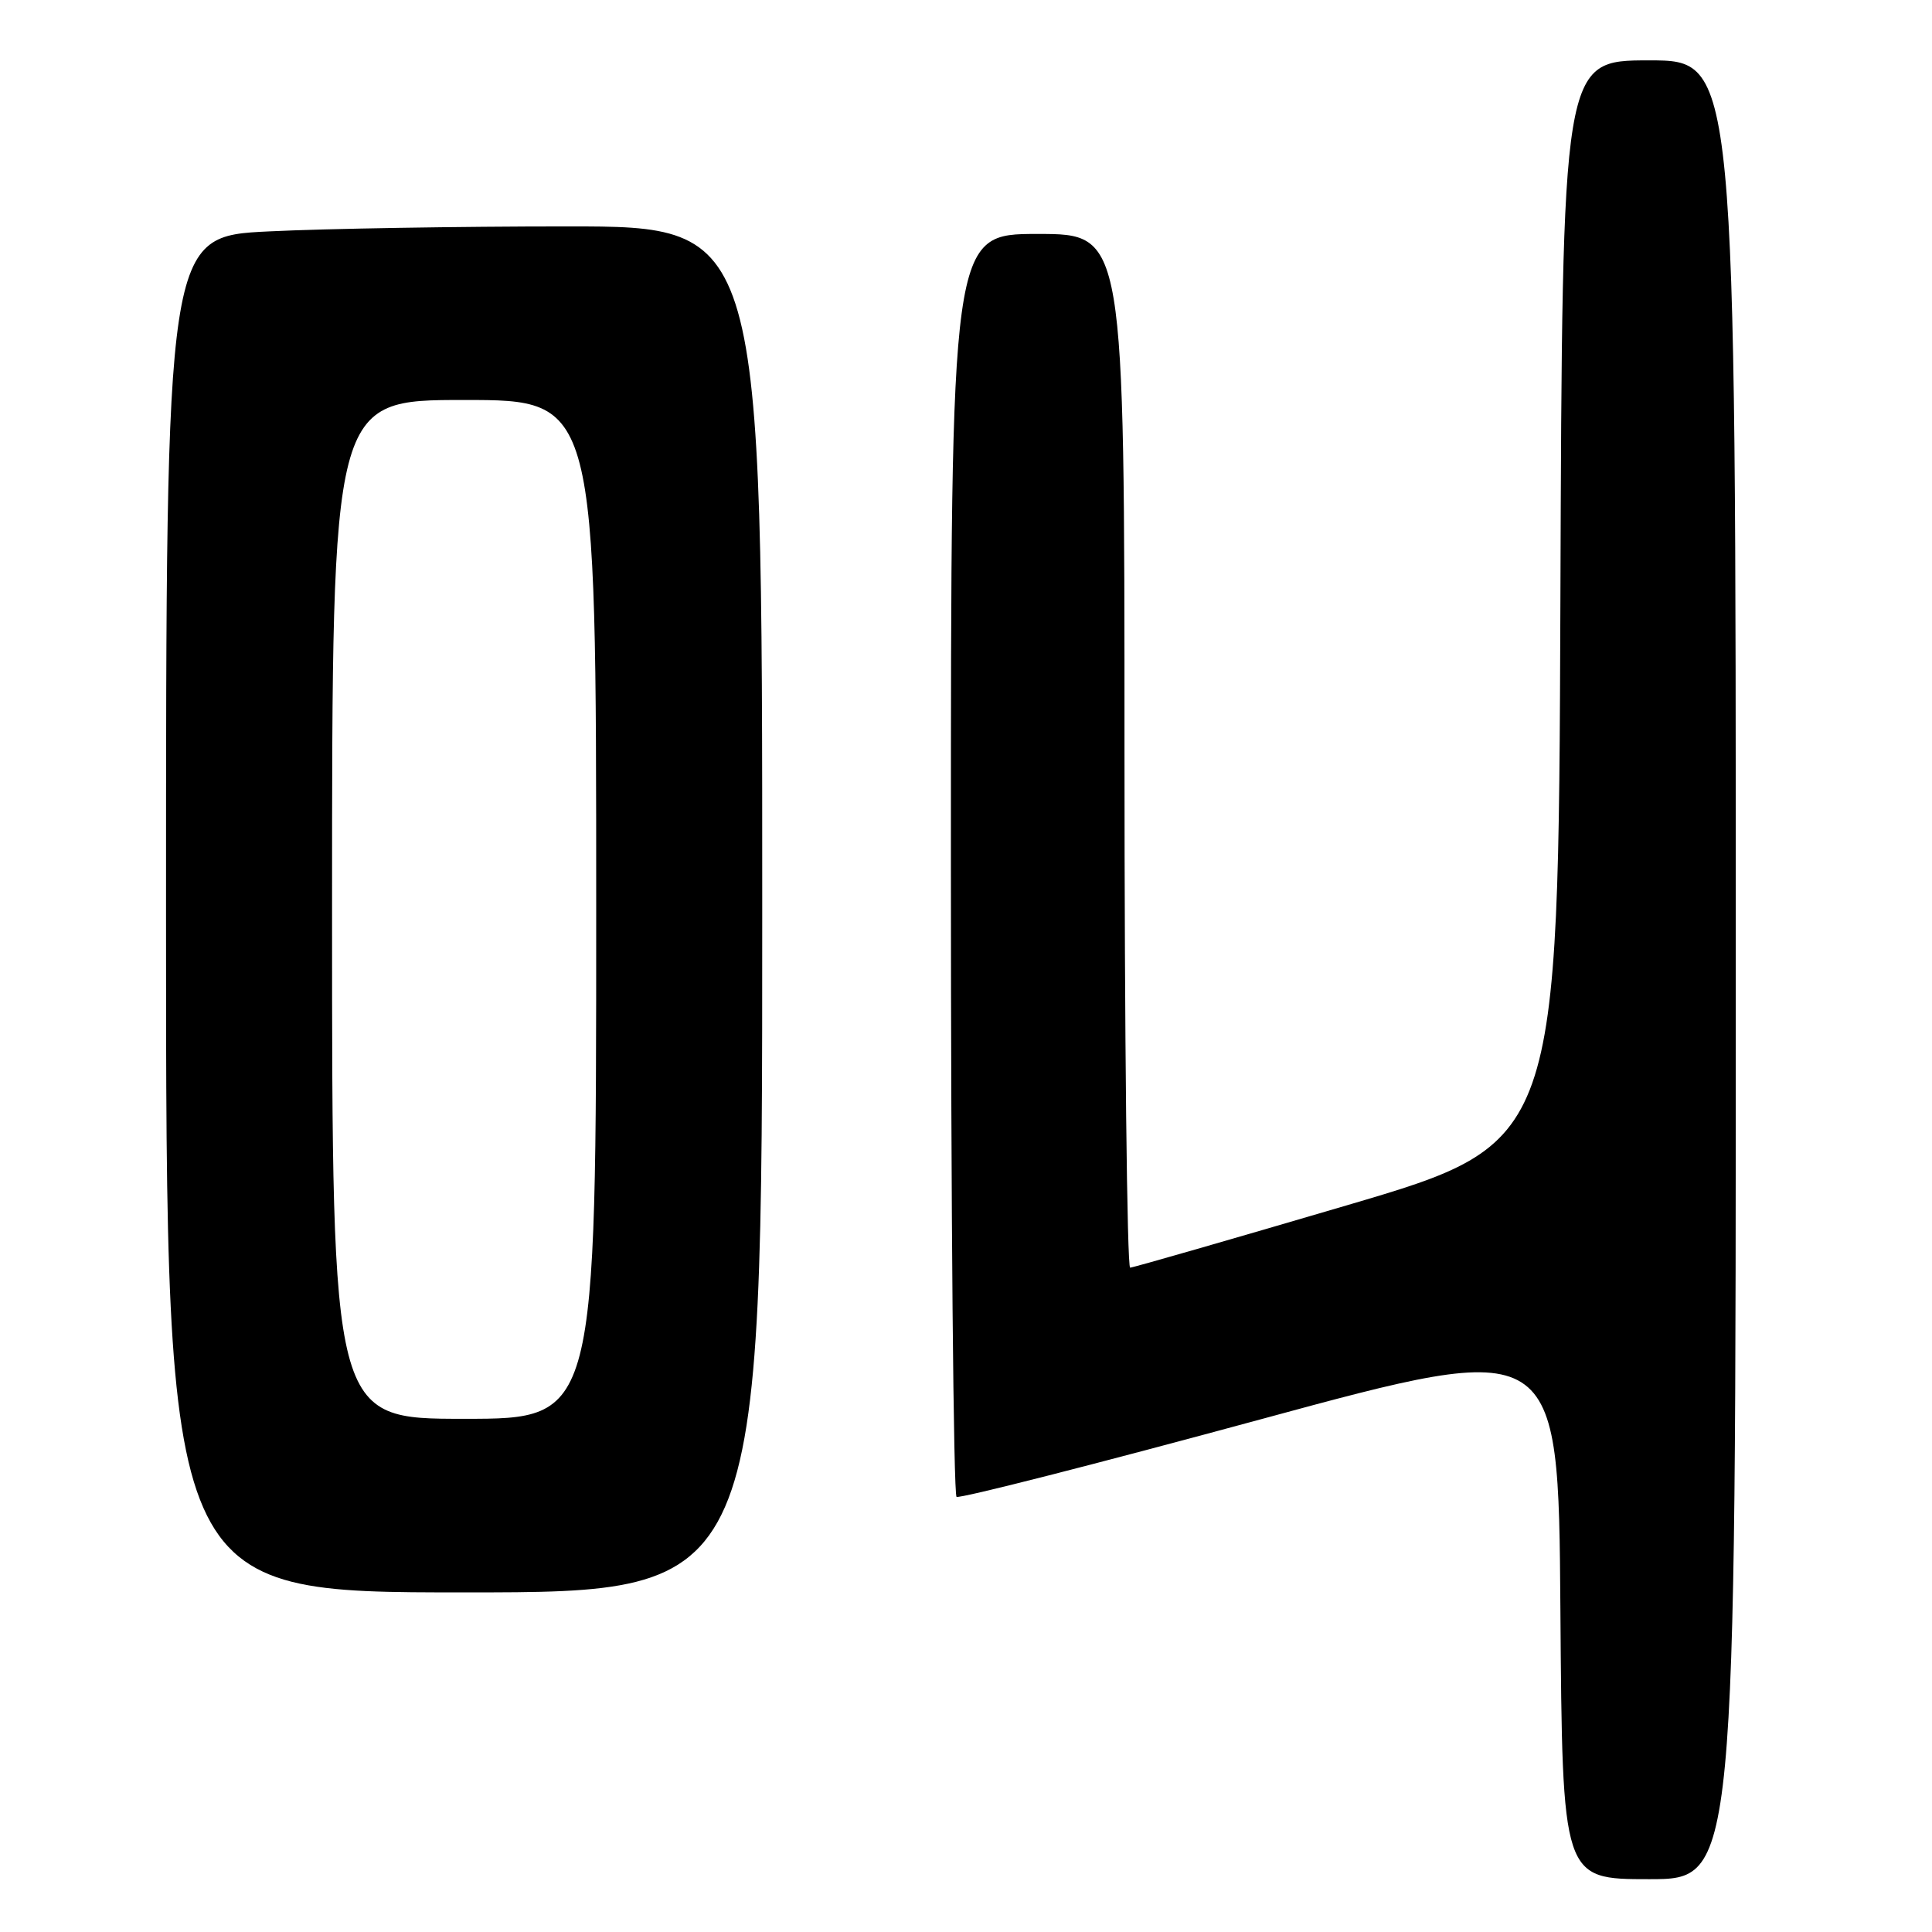 <?xml version="1.0" encoding="UTF-8" standalone="no"?>
<!DOCTYPE svg PUBLIC "-//W3C//DTD SVG 1.1//EN" "http://www.w3.org/Graphics/SVG/1.1/DTD/svg11.dtd" >
<svg xmlns="http://www.w3.org/2000/svg" xmlns:xlink="http://www.w3.org/1999/xlink" version="1.1" viewBox="0 0 256 256">
 <g >
 <path fill="currentColor"
d=" M 230.00 128.50 C 230.00 8.00 230.00 8.00 218.51 8.00 C 207.01 8.00 207.01 8.00 206.76 79.73 C 206.50 151.45 206.50 151.45 178.50 159.70 C 163.10 164.23 150.16 167.96 149.75 167.97 C 149.34 167.99 149.00 137.18 149.00 99.50 C 149.00 31.00 149.00 31.00 137.50 31.00 C 126.00 31.00 126.00 31.00 126.00 114.44 C 126.00 160.33 126.34 198.09 126.75 198.34 C 127.16 198.60 145.28 193.98 167.00 188.08 C 206.50 177.35 206.50 177.35 206.76 213.18 C 207.02 249.00 207.02 249.00 218.51 249.00 C 230.00 249.00 230.00 249.00 230.00 128.50 Z  M 101.00 120.50 C 101.00 30.00 101.00 30.00 75.16 30.00 C 60.95 30.00 43.17 30.29 35.66 30.66 C 22.00 31.31 22.00 31.31 22.00 121.16 C 22.00 211.00 22.00 211.00 61.50 211.00 C 101.00 211.00 101.00 211.00 101.00 120.50 Z  M 44.00 120.50 C 44.00 53.00 44.00 53.00 61.50 53.00 C 79.00 53.00 79.00 53.00 79.00 120.50 C 79.00 188.00 79.00 188.00 61.50 188.00 C 44.00 188.00 44.00 188.00 44.00 120.50 Z "/>
</g>
</svg>